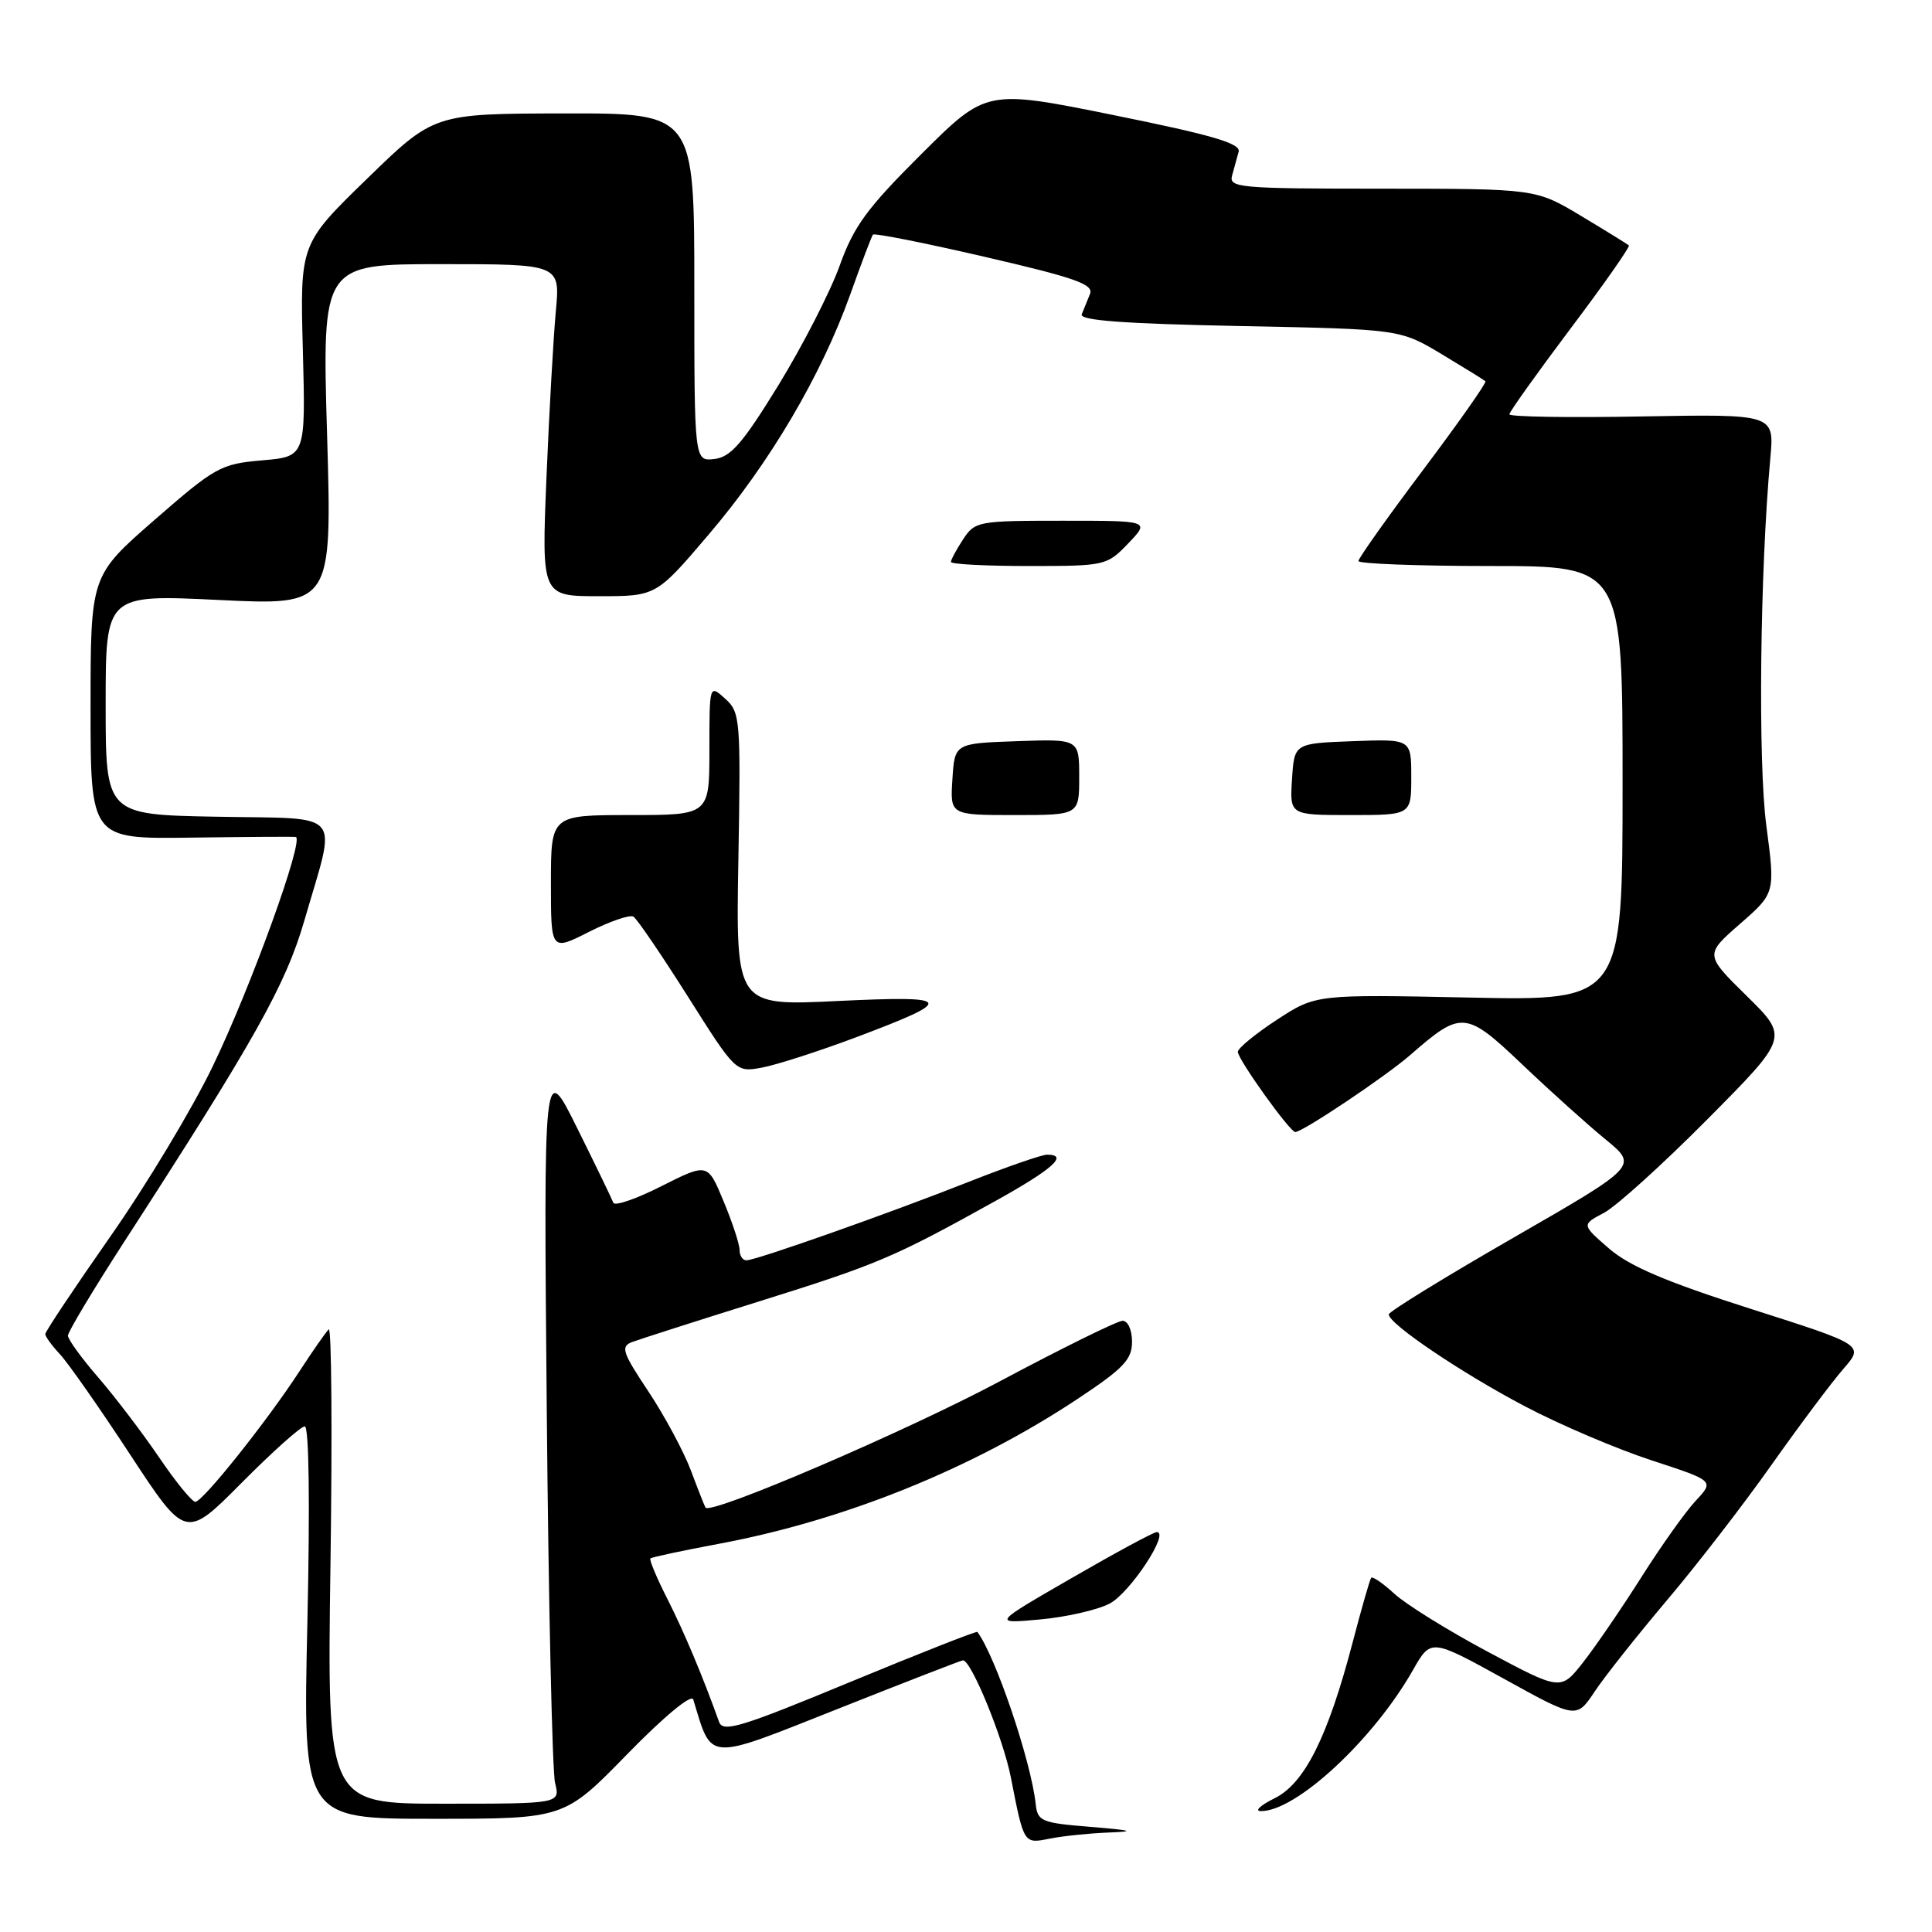 <?xml version="1.0" encoding="UTF-8" standalone="no"?>
<!DOCTYPE svg PUBLIC "-//W3C//DTD SVG 1.1//EN" "http://www.w3.org/Graphics/SVG/1.1/DTD/svg11.dtd" >
<svg xmlns="http://www.w3.org/2000/svg" xmlns:xlink="http://www.w3.org/1999/xlink" version="1.1" viewBox="0 0 256 256">
 <g >
 <path fill="currentColor"
d=" M 146.88 242.82 C 150.56 242.68 150.08 242.53 144.50 242.07 C 137.95 241.54 137.48 241.34 137.23 239.00 C 136.60 233.29 131.92 219.48 129.51 216.24 C 129.40 216.10 121.79 219.09 112.59 222.90 C 98.18 228.87 95.79 229.60 95.28 228.16 C 93.12 222.12 90.66 216.27 88.44 211.88 C 87.02 209.09 86.01 206.67 86.18 206.50 C 86.36 206.33 90.42 205.47 95.21 204.57 C 111.85 201.47 128.79 194.64 142.76 185.38 C 148.87 181.33 150.00 180.15 150.00 177.79 C 150.00 176.22 149.45 175.01 148.75 175.01 C 148.06 175.02 140.75 178.62 132.50 183.02 C 120.08 189.65 94.24 200.74 93.49 199.77 C 93.38 199.62 92.51 197.42 91.56 194.88 C 90.61 192.35 88.07 187.62 85.92 184.38 C 82.46 179.19 82.21 178.42 83.75 177.83 C 84.71 177.47 92.25 175.05 100.50 172.47 C 116.24 167.55 118.41 166.63 131.75 159.22 C 139.50 154.92 141.66 153.00 138.74 153.00 C 138.05 153.00 133.44 154.60 128.49 156.55 C 117.77 160.79 100.17 167.00 98.90 167.00 C 98.41 167.00 98.00 166.39 98.00 165.63 C 98.00 164.88 97.05 161.98 95.88 159.18 C 93.77 154.09 93.77 154.09 87.67 157.16 C 84.32 158.86 81.44 159.85 81.27 159.37 C 81.09 158.89 78.95 154.45 76.49 149.50 C 72.03 140.50 72.03 140.50 72.45 187.00 C 72.68 212.57 73.18 234.74 73.55 236.25 C 74.23 239.00 74.23 239.00 58.79 239.00 C 43.34 239.00 43.34 239.00 43.79 207.25 C 44.04 189.79 43.93 175.79 43.56 176.15 C 43.18 176.50 41.44 179.00 39.69 181.69 C 35.34 188.37 26.86 199.00 25.88 199.00 C 25.44 199.00 23.27 196.34 21.06 193.08 C 18.85 189.83 15.23 185.08 13.02 182.52 C 10.81 179.97 9.00 177.47 9.00 176.98 C 9.00 176.49 12.29 171.00 16.30 164.79 C 33.81 137.73 37.86 130.50 40.34 121.94 C 44.63 107.14 45.82 108.54 28.75 108.22 C 14.00 107.95 14.00 107.95 14.00 93.36 C 14.00 78.77 14.00 78.77 29.00 79.50 C 44.00 80.23 44.00 80.23 43.34 57.61 C 42.68 35.00 42.68 35.00 58.46 35.00 C 74.23 35.00 74.23 35.00 73.65 41.25 C 73.33 44.69 72.77 54.59 72.41 63.25 C 71.76 79.00 71.76 79.00 79.35 79.00 C 86.95 79.00 86.95 79.00 93.92 70.81 C 102.00 61.33 108.80 49.79 112.65 39.05 C 114.13 34.90 115.49 31.31 115.67 31.09 C 115.85 30.86 122.53 32.19 130.52 34.04 C 142.50 36.81 144.95 37.68 144.43 38.95 C 144.09 39.80 143.60 41.01 143.34 41.64 C 143.00 42.46 148.80 42.89 164.19 43.20 C 185.50 43.62 185.50 43.62 191.00 46.91 C 194.03 48.73 196.65 50.35 196.83 50.52 C 197.01 50.69 193.30 55.97 188.58 62.25 C 183.86 68.53 180.00 73.97 180.00 74.34 C 180.00 74.70 187.88 75.00 197.50 75.00 C 215.00 75.00 215.00 75.00 215.00 103.81 C 215.00 132.61 215.00 132.61 194.67 132.18 C 174.35 131.76 174.35 131.76 169.19 135.13 C 166.36 136.98 164.03 138.89 164.02 139.37 C 164.00 140.34 170.91 150.00 171.63 150.00 C 172.61 150.00 183.66 142.60 186.87 139.79 C 193.66 133.87 194.20 133.91 201.75 141.09 C 205.46 144.62 210.42 149.08 212.77 151.00 C 217.04 154.50 217.04 154.50 200.54 164.00 C 191.46 169.22 184.03 173.80 184.02 174.16 C 183.98 175.40 193.71 181.96 202.13 186.38 C 206.73 188.80 214.25 192.00 218.83 193.50 C 227.16 196.22 227.16 196.22 224.69 198.86 C 223.33 200.31 220.09 204.88 217.48 209.00 C 214.87 213.12 211.40 218.19 209.77 220.27 C 206.81 224.03 206.81 224.03 197.15 218.87 C 191.84 216.04 186.27 212.57 184.76 211.18 C 183.25 209.79 181.87 208.84 181.69 209.07 C 181.50 209.31 180.41 213.13 179.25 217.56 C 175.96 230.14 172.87 236.32 168.89 238.28 C 167.03 239.20 166.20 239.96 167.05 239.98 C 171.71 240.05 181.96 230.55 187.22 221.30 C 189.60 217.11 189.60 217.11 199.25 222.43 C 208.89 227.76 208.89 227.76 211.31 224.13 C 212.64 222.13 216.93 216.72 220.84 212.09 C 224.76 207.47 231.01 199.38 234.73 194.11 C 238.45 188.85 242.74 183.12 244.26 181.38 C 247.01 178.22 247.01 178.22 231.95 173.42 C 220.77 169.85 215.95 167.80 213.22 165.45 C 209.56 162.28 209.56 162.28 212.53 160.71 C 214.16 159.85 220.34 154.26 226.26 148.29 C 237.02 137.45 237.02 137.45 231.45 131.97 C 225.89 126.50 225.89 126.50 230.56 122.42 C 235.23 118.34 235.23 118.34 234.05 109.42 C 232.93 101.01 233.20 75.73 234.58 60.68 C 235.11 54.87 235.11 54.87 217.56 55.18 C 207.90 55.36 200.00 55.23 200.00 54.90 C 200.00 54.58 203.64 49.48 208.08 43.57 C 212.53 37.67 216.02 32.69 215.83 32.52 C 215.65 32.35 212.80 30.59 209.50 28.61 C 203.50 25.01 203.50 25.01 183.13 25.00 C 164.22 25.00 162.80 24.88 163.26 23.25 C 163.53 22.29 163.92 20.86 164.13 20.09 C 164.41 19.00 160.56 17.88 147.60 15.26 C 130.70 11.84 130.70 11.84 122.10 20.40 C 114.88 27.59 113.13 29.97 111.25 35.23 C 110.01 38.68 106.37 45.77 103.17 51.00 C 98.42 58.73 96.84 60.56 94.67 60.82 C 92.00 61.13 92.00 61.13 92.00 38.07 C 92.00 15.00 92.00 15.00 74.75 15.03 C 57.50 15.06 57.50 15.06 48.63 23.69 C 39.75 32.32 39.75 32.32 40.13 46.41 C 40.50 60.50 40.50 60.50 34.73 61.00 C 29.25 61.47 28.52 61.88 20.48 68.89 C 12.00 76.28 12.00 76.28 12.00 93.73 C 12.00 111.17 12.00 111.17 25.25 110.99 C 32.54 110.89 38.81 110.85 39.18 110.90 C 40.39 111.07 33.25 130.81 28.17 141.33 C 25.47 146.92 19.38 157.05 14.63 163.83 C 9.88 170.62 6.00 176.44 6.00 176.77 C 6.00 177.10 6.87 178.30 7.94 179.44 C 9.00 180.57 13.19 186.55 17.24 192.73 C 24.60 203.95 24.60 203.95 32.02 196.48 C 36.11 192.36 39.87 189.00 40.38 189.00 C 40.95 189.00 41.08 199.21 40.73 215.00 C 40.14 241.00 40.14 241.00 57.45 241.00 C 74.76 241.00 74.76 241.00 83.11 232.44 C 88.02 227.41 91.63 224.43 91.86 225.19 C 94.39 233.48 93.40 233.42 111.03 226.43 C 119.94 222.89 127.40 220.00 127.60 220.00 C 128.70 220.00 132.93 230.34 133.94 235.50 C 135.69 244.43 135.63 244.32 139.14 243.62 C 140.85 243.28 144.33 242.92 146.88 242.82 Z  M 147.02 212.49 C 149.72 211.09 155.07 202.98 153.27 203.01 C 152.85 203.02 147.78 205.76 142.00 209.10 C 131.50 215.16 131.50 215.16 137.78 214.59 C 141.23 214.28 145.38 213.34 147.02 212.49 Z  M 113.37 137.47 C 126.74 132.44 126.47 131.90 110.95 132.64 C 97.50 133.29 97.50 133.29 97.84 113.88 C 98.16 95.24 98.09 94.39 96.09 92.58 C 94.00 90.69 94.00 90.69 94.00 99.35 C 94.00 108.00 94.00 108.00 83.50 108.00 C 73.00 108.00 73.00 108.00 73.00 117.02 C 73.00 126.03 73.00 126.03 78.04 123.48 C 80.81 122.08 83.46 121.17 83.93 121.46 C 84.41 121.75 87.65 126.52 91.15 132.05 C 97.50 142.10 97.50 142.10 100.97 141.46 C 102.88 141.11 108.46 139.31 113.37 137.47 Z  M 143.00 102.96 C 143.00 97.92 143.00 97.92 134.75 98.21 C 126.50 98.50 126.50 98.50 126.20 103.25 C 125.89 108.00 125.89 108.00 134.45 108.00 C 143.00 108.00 143.00 108.00 143.00 102.96 Z  M 187.00 102.96 C 187.00 97.92 187.00 97.92 179.25 98.21 C 171.50 98.50 171.50 98.50 171.20 103.25 C 170.89 108.00 170.89 108.00 178.95 108.00 C 187.00 108.00 187.00 108.00 187.00 102.96 Z  M 149.50 72.00 C 152.37 69.00 152.37 69.00 140.80 69.00 C 129.61 69.00 129.18 69.08 127.62 71.46 C 126.73 72.82 126.00 74.17 126.00 74.46 C 126.00 74.76 130.64 75.00 136.31 75.00 C 146.47 75.00 146.67 74.95 149.50 72.00 Z "/>
</g>
</svg>